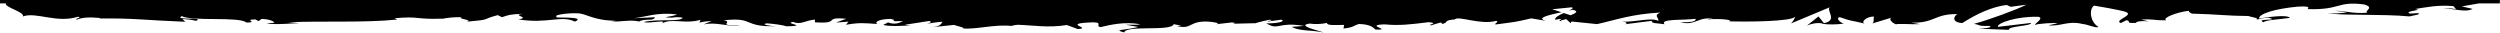 <svg viewBox="0 0 1920 25" xmlns="http://www.w3.org/2000/svg"><path d="m1633.2 15.5c4 .7-1.7 2.5 7.1 2.1 1.5-3 17.8.3 4.1-2.5 8.6-.8 9.1.6 19.1.5-3.2-1.9 9.1-6.5 17.6-7.3-.5.8 1.4 1.7 2.3 2.2h1c1 .3.8.3.3 0 16.7.4 26 1.7 42 1.8 1.5.7 9.4 1.6 6 2.9 2.4-.5 4.5-1.5 9.6-1.6 9.7 2.6-11.2.4-3.8 3.5.6-1.7 13.1-2.3 20.2-3.4-2.2-2.7-16.6-.6-23.8.5 0-3.7 12.5-7.5 29.6-9.1 13.6-.9 5.9 2.4 8.2 1.9 25.5.7 21.8-6.3 42.9-3.6 8.4 2.4.3 4.7 2.2 6.4-11.1.8-17-1.6-24.5-1.5l9.2 1.1c-3.5.8-10.9 1.3-14.9.6 7 2.1 43.1.6 62.8 2.6 3.5-.8 9.5-1.6 6.7-2.5l-6.2.3c-5.7-1.9 11.7-2.6 3.9-3.5 8.4-1.3 17.7-3.3 29.5-2.2l2.1 2.6c-.9-.7-7.7-1.5-10.9-.7 4.9-1.2 18 3.7 23.4.2l-8.2-1.9c4-.6 8.4-1.6 13.1-2.3h16.1v-2.6h-1919.9v2.6h4.6c-1.6 2.9 14.2 6.4 13.1 10 9.9-3.7 26.1 5.5 42.3.2 3.6.9-3.1 1.3-1.1 2.3 4.1-1.7 9.1-2.1 18.3-1.3l-1 .4c25.9-.4 37 1.4 66.1 2.5l-2.2-2.1c3.5.1 7.1.6 10.5 1.4 7.2-3.1-17.6-.2-11-3.6 8.3 4.2 44.1.1 49.7 4.9 9.6 0-2.8-2.4 6.8-2.4l2.5 1.3 2.4-1.7c6.3.3 9.5 1.9 9.7 3-2 0-4 .2-6 .4 7.6 1.4 20.9-.2 25.1-.1l-8.4-.7c26.2-1.2 58.3.5 83.6-2.1l-1.9-1c19.4-1.8 15.5 1.1 36.8.3l-.8.2c5.2-1 10.5-1.5 15.8-1.3-5.4 1.1 10.1 2.2 3.1 3.5 21-1.9 10.4-1.5 24.3-5.1l3.2 1.6c4.7-1.5 5.1-2.2 15.7-2.6-8.7 1.4 6.8 2.5-3 4.3 22.3 3.6 33.1-3.5 43.3 1.7 10.2-4.5-19.3-2.5-13.5-3.5-4.8-1.5 8.4-3.3 15.4-2.9 7.1.1 12.1 5.7 30 5.7-1.8 0-1.9.3-3.7.3 6.7 1.1 13.1-1.5 21.3.3 4.6-2.7 10.7.2 12-3.3l-16.4.8c9.3-.9 18-4.9 33.4-2.9-1.2.7-5.8 1.6-8.9 2.1 1.5.3 3 .4 4.5.3-.3.1.3.1 1.3-.1 2.5-.3 5-.3 7.4.2-1.3 3.4-20 .7-29.9 3.3 4.8 1.5 18.9-2.5 13.8 1.3 7.2-4.7 17.6.6 29.8-3l-.8 2.1c3.1-.7 6.3-1.1 9.4-1.2l-6.4 2.7c9.8-2.3 18.9 2 28.3.8-19.7 0-4.4-2.5-12.7-4 24-2.7 14.2 5.2 40.1 4.5-4.2 0-12.2-1.4-7-2.2 5.2.4 12 1.2 15.2 2.3 18-.4-2.8-2.1 4.9-3.4 6.1 2.5 8.9-1 16.8-1.8l.1 2.1c20.5 1.4 5.5-4.4 24-2.7l-7.8 2.9 9.6-.7-2 2.4c10.5-1.8 13.8-1.3 24-.6-2.4-1.5 1.4-3.8 10.5-3.9 6.2 1.3-3.5 2 9.4 1.7-2.9 1.3-6.1 3-11.7 1-.6.7-2.9 1.3-3.5 2 6.7 1.4 16.8.4 21.5.3-1.7 0-3.4-.2-5-.5l18.7-2.9c2.9.8.6 1.4-1.7 2 3.8-.2 6.4-1.2 12-1.4-1.4 1.7-1.1 3.5-9 4.3l17.8-1.9c1.2.7 9.1 2.1 6.8 2.7 9.9 1 24.2-3.3 37.3-1.9 1.6-.5 3.2-.8 4.8-.9 12.3.4 23.2 2.5 37.8.2l8.3 3.1c11.4-.7-11.2-3.9 7.8-5 13.5-1 5 2.6 9.7 3.5 6.7-1.5 18.4-4.6 30.7-2.1-4.1.6-7.3.1-11.1.3l9.4 1.7c-11.4 2.8-19.6 1.8-10.8 4.2 1.4-5.9 36.6-.5 38-6.4l6.2 1.3c-1.8-.1-2.1.3-3.8.2 12.1 2.9 9-4.3 24.6-3.4 5.4.5 9.2 1.3 5.5 2l12.1-1.4c2.9.1 2.8.8.8 1l16.8-.4-.1.2c2.6-.9 8.6-2.3 11.5-2.9 4.7.9-2.4.6-1.2 1.4l10.2-1.4c4.2 1.5-4.3 3-11.4 2.8 9.5 5.9 8.5-1.5 29 2l-9.6.7c6.2 3.4 13.7 2.2 24.6 4.3-2.6-1.1-21.8-5.3-10.7-6.8 4.4.6 8.9.4 13.2-.5 0 2.1 5.9 1.6 13.2 1.5l-.5 2.8c7.9-.8 7.3-2.2 11.9-3.5 8.8.3 10.6 2.5 12.7 4.3 14.1.5-9.7-3.5 7-4 11.7 1.1 20 0 34-1.7 8.2 1-1.4 1.7 1.5 2.5l7.3-2.2c1.8.1 1.2.7.9 1.1 6.1-.8.5-2.8 10.2-3.5 2.6-3.1 19.8 4.5 31.7 1.1 2.9.8-1.4 1.7-.5 2.8 16.4-2.2 14-1.6 27.5-4.7l11.4 1.9c-8.4-2.1 2.4-4.6 11.8-6.6-3-1-5.5-1.9-7.2-2.3l15-1.5c1.8.5.3 1.4-2.2 2.6 1-.2 2-.5 2.8-.7 5.4 1 2.6 2.6-1.3 4.2-1.8-.6-3.6-1.1-5.4-1.7-3.7 1.7-7.2 3.5-6.4 5.2 1.6-.4 3.3-.7 4.9-.7-.5.2-.9.4-1.2.8-.9.3-.9.7 1.3 1.1-.3-.1-.7-.4-.9-.7 1.4-.2 2.9-.6 4.2-1.1l3.4 3.1.8-1.2 19.6 2c14.1-3.1 26.3-7.7 48.6-8.9-5.5 2.3-1.2 3.7-1.5 6.4-6.1-2.9-17.3 1.2-28.9.6 6 .3 4.7 1.6 3.2 2l20.6-2.6c-.5 2.2 4.4 1.7 9.8 2.6-4.1-4.4 15.4-2.9 23.8-4.2.5 1.5-1.5 3-11.7 2.6 11.3 3.3 14.6-5.1 25.7-2.3-2.5 0-3.8-.2-4.8.5 5.8-1.3 20.1-.2 16.8 1.1h-2.5c16.6.6 50.5.2 53-3.5.2.5-2.2 4.5-3.2 5.2l29.7-12.4c-2.5 3 6.3 10-4.4 12.2l-4.2-5.2-8.8 7c3.8-1.7 8.1-2.3 12.3-1.6-.4.1-.8.1-1.2.2 5.7.8 11.5.7 17.2-.1-2.7-.5-6.7-4.6-3-4.9 10 3.5 7.1 2 19 4.9-3.2-1 1.2-5.6 7.3-5.4-1 .7.5 4.9-1.8 5.4l15.2-4.6c-2.7 1.1.3 4 3.6 5.3-1.6-1 13.7.1 18-.3l-6.7-1.2c17.9.8 17.8-6.8 35.6-6.5-2.2 1-5.4 6.2 3.7 6.9 4.2-2.5 18.4-12 34.2-13.9l3 1.4 12.1-1.6c-7.5 3.8-28.7 11.6-40.3 14.7 6.7 1.2 1.9 1.7 11.9 1.6 3.5 1.4-5.5 2-8.5 2.1l23.4.9c-1-2.9 17.9-2.9 17-5.3l-25.4 3c-1-2.9 14.7-8.3 31.3-7.7 4.2 1.2-3.2 5.2-2.8 6.2 2.2-1 15.8-1.9 17.3-1.2l-7 1.5c9.2 1.1 15.1-3.8 26.2-1 3.8.2 11.4 3.8 12.1 2.1-6.2-3.4-7.4-13.7-3.2-16.2 1.3.2 20.1 3.3 24.5 4.9 6.3 2.6-9.5 6.2-4.1 8.5"/></svg>